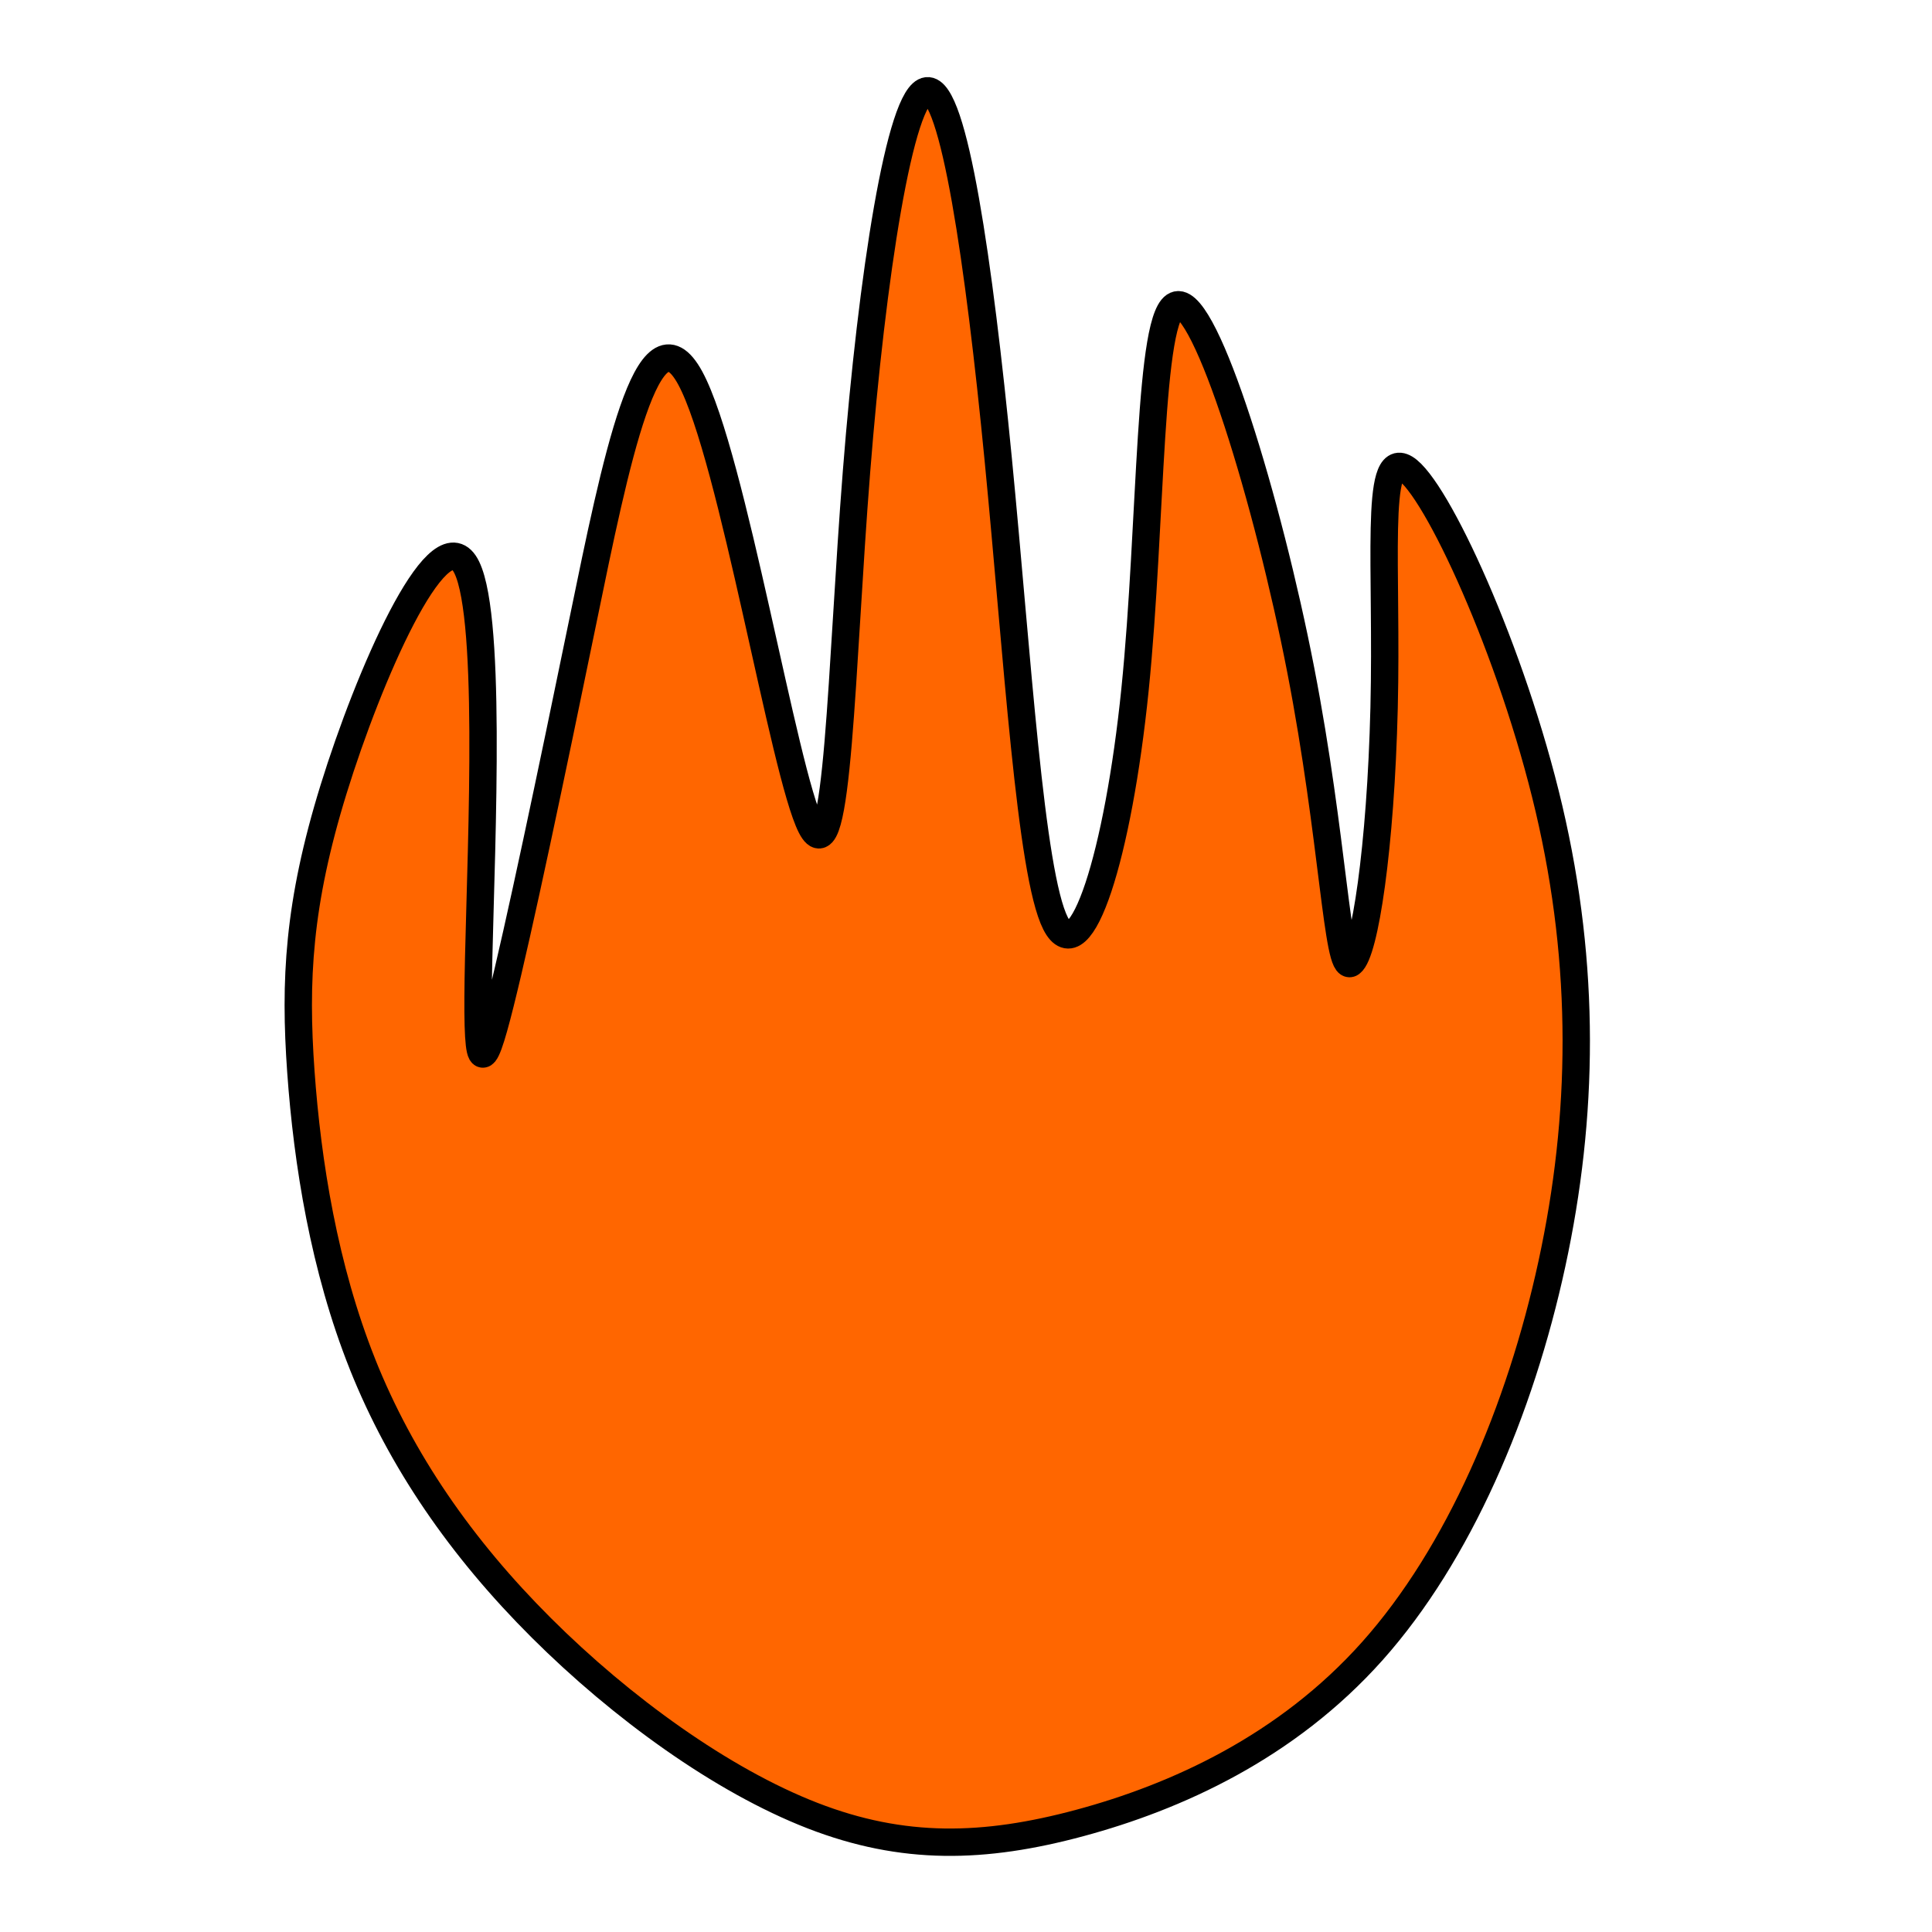 <?xml version="1.0" encoding="UTF-8" standalone="no"?>
<!-- Created with Inkscape (http://www.inkscape.org/) -->

<svg
   width="72mm"
   height="72mm"
   viewBox="0 0 72 72"
   version="1.1"
   id="svg1"
   inkscape:version="1.4 (e7c3feb100, 2024-10-09)"
   sodipodi:docname="bravery.svg"
   xmlns:inkscape="http://www.inkscape.org/namespaces/inkscape"
   xmlns:sodipodi="http://sodipodi.sourceforge.net/DTD/sodipodi-0.dtd"
   xmlns="http://www.w3.org/2000/svg"
   xmlns:svg="http://www.w3.org/2000/svg">
  <sodipodi:namedview
     id="namedview1"
     pagecolor="#505050"
     bordercolor="#ffffff"
     borderopacity="1"
     inkscape:showpageshadow="0"
     inkscape:pageopacity="0"
     inkscape:pagecheckerboard="1"
     inkscape:deskcolor="#505050"
     inkscape:document-units="px"
     inkscape:zoom="1.2185097"
     inkscape:cx="170.28999"
     inkscape:cy="173.16235"
     inkscape:window-width="1366"
     inkscape:window-height="761"
     inkscape:window-x="0"
     inkscape:window-y="0"
     inkscape:window-maximized="1"
     inkscape:current-layer="layer1"
     showguides="false" />
  <defs
     id="defs1">
    <inkscape:path-effect
       effect="bspline"
       id="path-effect4"
       is_visible="true"
       lpeversion="1.3"
       weight="33.333"
       steps="2"
       helper_size="0"
       apply_no_weight="true"
       apply_with_weight="true"
       only_selected="false"
       uniform="false" />
    <inkscape:path-effect
       effect="bspline"
       id="path-effect3"
       is_visible="true"
       lpeversion="1.3"
       weight="33.333"
       steps="2"
       helper_size="0"
       apply_no_weight="true"
       apply_with_weight="true"
       only_selected="false"
       uniform="false" />
  </defs>
  <g
     inkscape:label="Layer 1"
     inkscape:groupmode="layer"
     id="layer1">
    <path
       style="fill:#ff6600;stroke:#000000;stroke-width:1.058;stroke-linecap:round;stroke-linejoin:round;stroke-dasharray:none"
       d="m 19.281,41.824 c 1.487,3.723 3.814,7.102 6.915,10.193 3.101,3.091 6.975,5.893 10.478,7.255 3.503,1.362 6.636,1.284 10.341,0.285 3.706,-0.999 7.984,-2.919 11.312,-6.653 3.328,-3.735 5.705,-9.284 6.935,-14.965 C 66.493,32.256 66.577,26.442 65.15,20.356 63.723,14.27 60.785,7.912 59.591,7.189 58.397,6.465 58.906,11.019 58.774,16.447 58.642,21.875 58.023,25.923 57.493,26.315 56.962,26.708 56.817,21.497 55.551,14.982 54.284,8.468 51.896,0.652 50.774,0.869 49.652,1.086 49.797,9.337 49.145,15.742 48.494,22.148 47.046,26.708 46.072,24.779 45.098,22.851 44.597,14.435 43.857,6.841 43.117,-0.754 42.138,-7.525 41.103,-7.406 40.068,-7.287 38.977,-0.278 38.378,7.316 37.778,14.91 37.672,23.089 36.622,21.038 35.573,18.986 33.581,6.705 31.952,3.701 c -1.629,-3.004 -2.893,3.27 -4.141,9.338 -1.248,6.068 -2.478,11.931 -3.202,14.826 -0.724,2.895 -0.941,2.823 -0.837,-1.756 0.104,-4.579 0.529,-13.664 -0.556,-15.256 -1.086,-1.592 -3.682,4.308 -5.053,8.742 -1.371,4.434 -1.515,7.402 -1.265,10.919 0.251,3.518 0.897,7.586 2.384,11.309 z"
       id="path3"
       inkscape:path-effect="#path-effect4"
       inkscape:original-d="m 18.440733,42.169031 c 2.327636,3.37879 4.655226,6.757512 6.982909,10.13637 3.874011,2.802252 7.747786,5.604334 11.621798,8.406587 3.132486,-0.07814 6.26478,-0.156266 9.397266,-0.234402 4.278638,-1.919741 8.557014,-3.839363 12.835651,-5.759103 2.377042,-5.549389 4.753941,-11.098443 7.130984,-16.647832 0.08389,-5.814335 0.167778,-11.628434 0.251667,-17.442652 C 63.723069,14.270035 60.785307,7.9124533 57.847368,1.5544885 58.396753,6.4648452 58.906265,11.018818 59.495491,16.285262 58.64157,21.874569 58.023106,25.922695 57.106987,31.919114 56.962226,26.707726 56.817474,21.496644 56.672713,16.285263 54.284163,8.4681909 51.895749,0.65156423 49.507197,-7.1655157 49.651958,1.0858464 49.79671,9.3367191 49.941471,17.588084 48.493863,22.148049 47.046343,26.70774 45.598735,31.267705 45.097828,22.850995 44.59695,14.434791 44.096043,6.0180809 43.117248,-0.75358208 42.138483,-7.5250396 41.159718,-14.296501 40.06829,-7.2873216 38.976862,-0.27814819 37.885401,6.7312418 37.778489,14.910229 37.671582,23.088884 37.564672,31.267705 35.572592,18.986304 33.580553,6.7051556 31.588432,-5.5764971 30.323434,0.69757966 29.058513,6.9712737 27.793516,13.245347 c -1.230467,5.862812 -2.460862,11.725277 -3.691328,17.588084 -0.217141,-0.07238 -0.434273,-0.144759 -0.65141,-0.217138 0.425209,-9.085398 0.850392,-18.170251 1.275601,-27.2556495 -2.596621,5.9006612 -5.193085,11.8009675 -7.789706,17.7016295 -0.144761,2.967596 -0.289516,5.935073 -0.434274,8.90261 0.646111,4.068049 1.292223,8.136099 1.938334,12.204148 z"
       transform="matrix(0.964,0,0,0.964,-5.077,10.523)"
       sodipodi:nodetypes="cccccccccccccccccccccccccc" />
  </g>
</svg>
